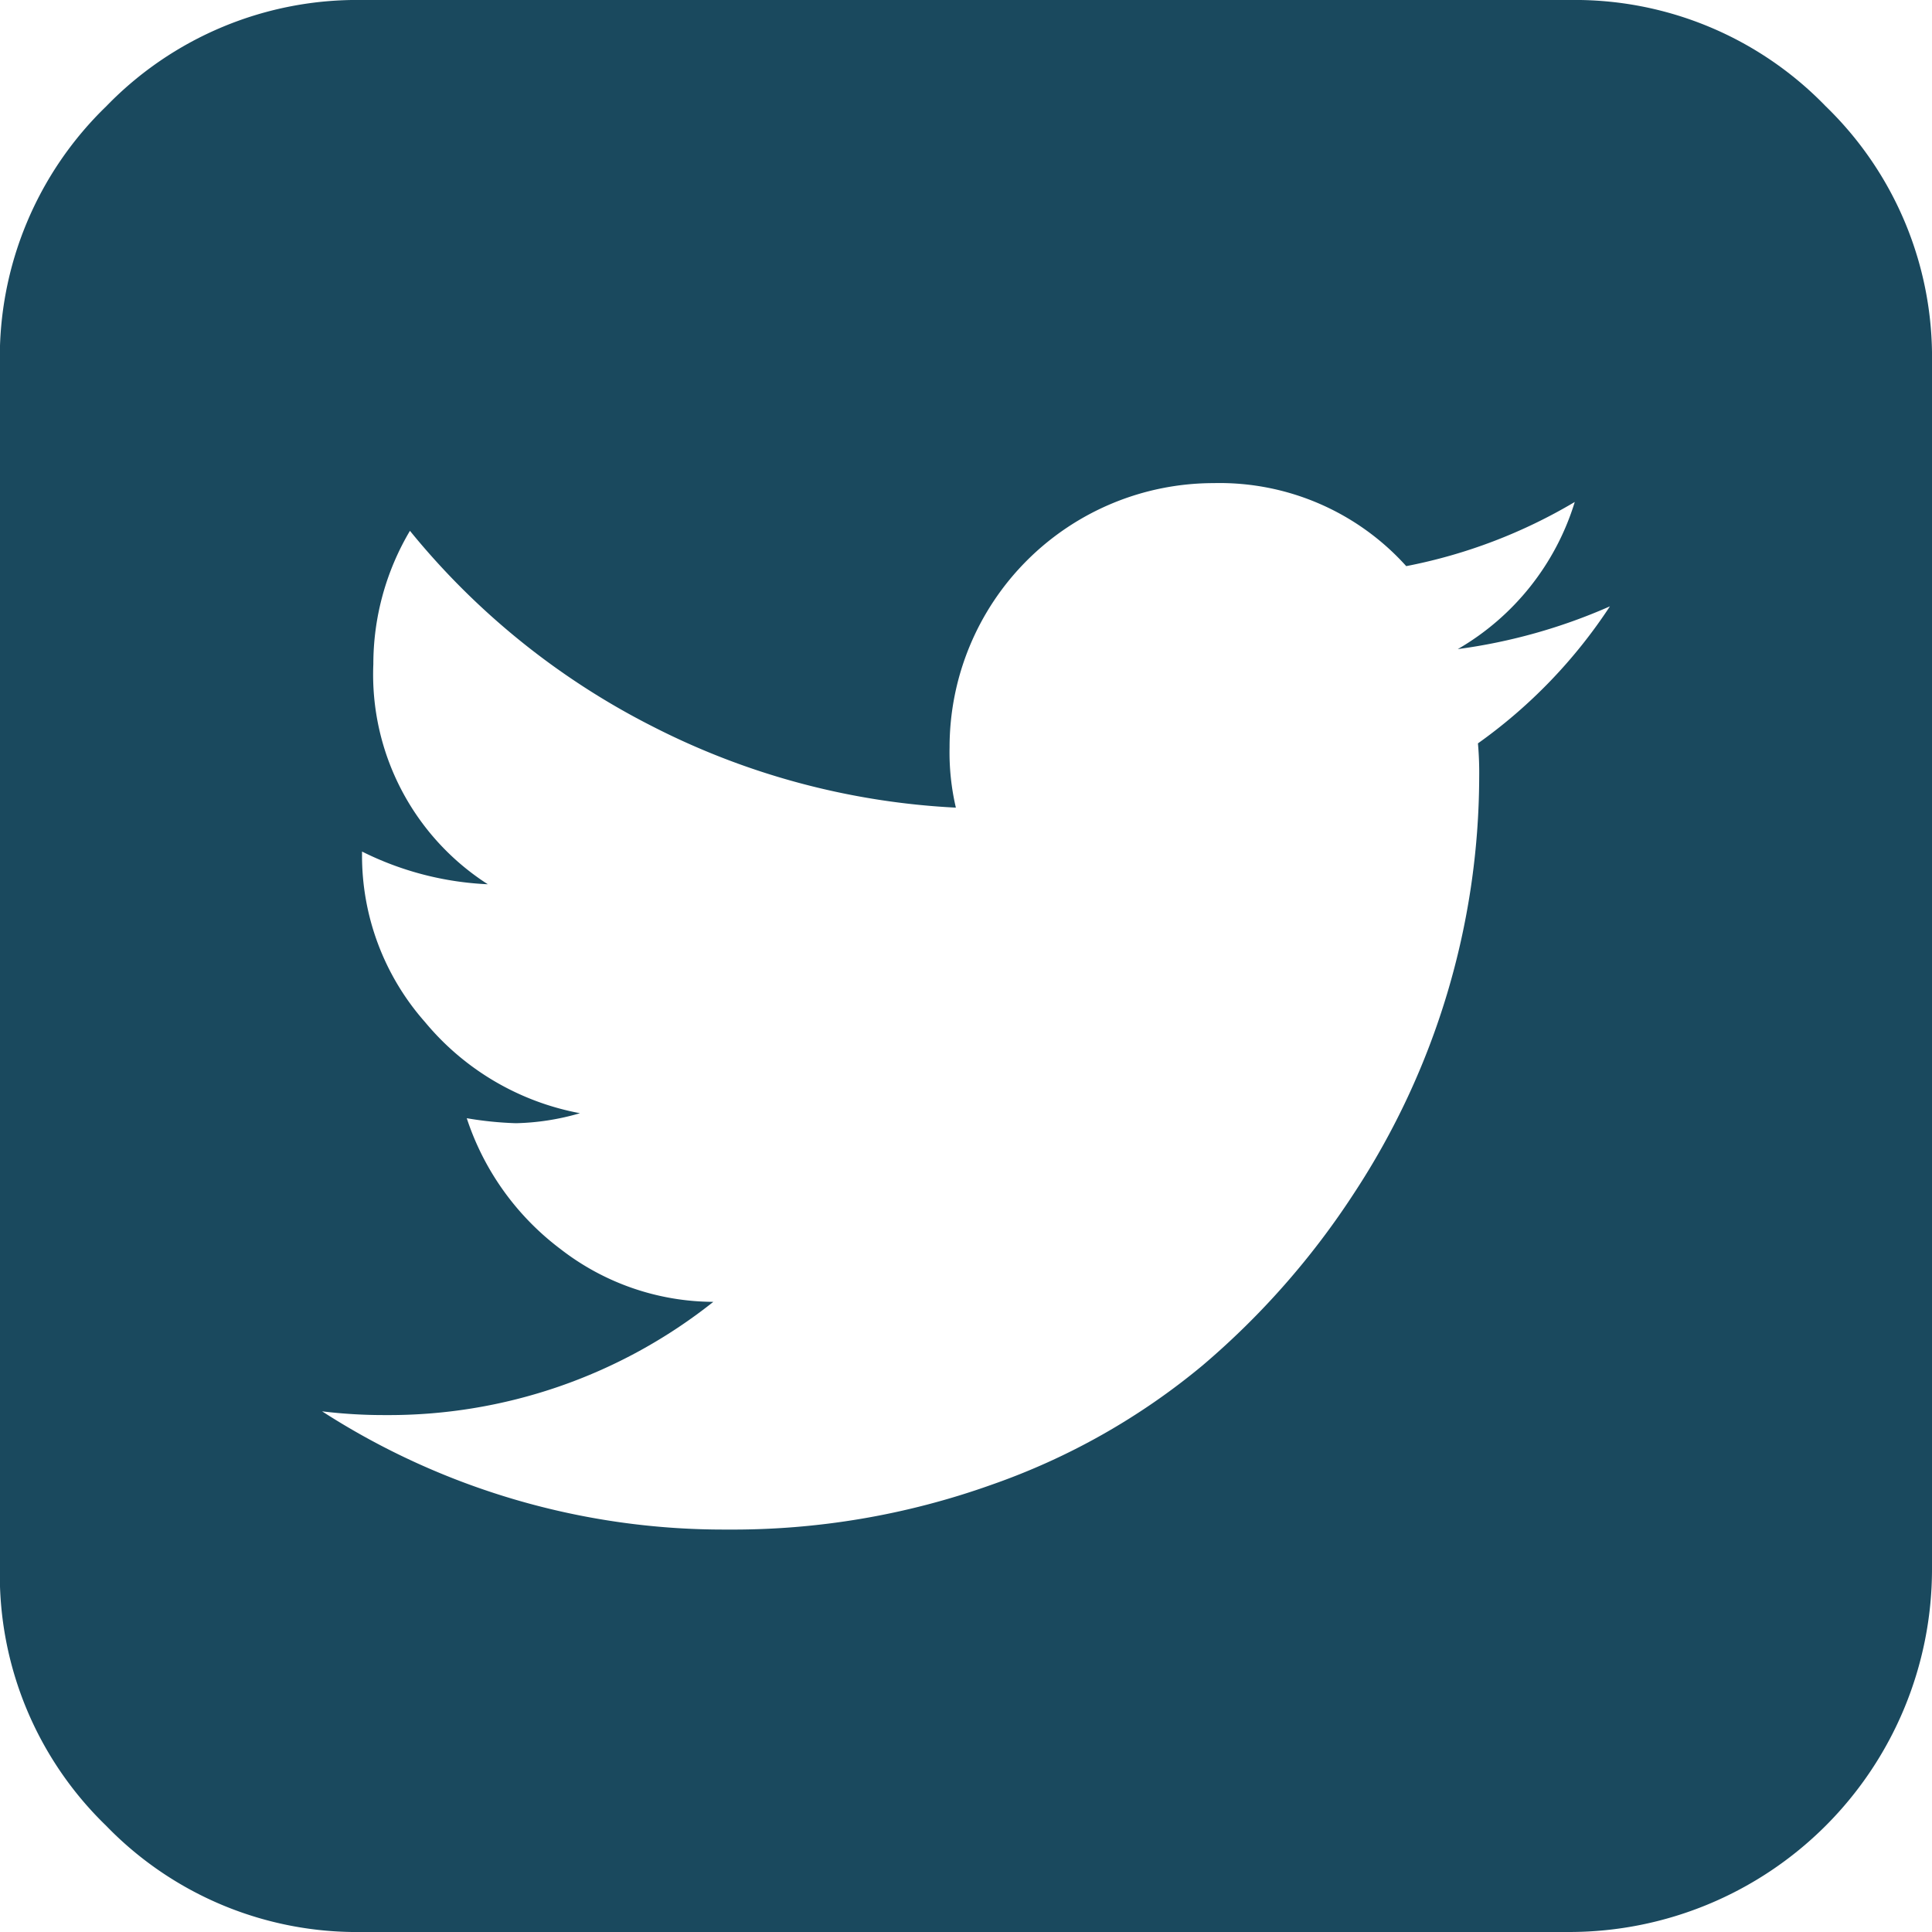<svg xmlns="http://www.w3.org/2000/svg" width="38.631" height="38.632" viewBox="0 0 38.631 38.632"><path d="M36.509,2.125A6.976,6.976,0,0,0,31.392,0H7.246A6.978,6.978,0,0,0,2.128,2.125,6.978,6.978,0,0,0,0,7.243V31.388a6.978,6.978,0,0,0,2.125,5.118,6.977,6.977,0,0,0,5.118,2.125H31.391a7.256,7.256,0,0,0,7.243-7.244V7.243A6.978,6.978,0,0,0,36.509,2.125ZM29.555,14.864a6.67,6.67,0,0,1,.025.679,15.219,15.219,0,0,1-2.5,8.312,15.852,15.852,0,0,1-3.03,3.446,13.6,13.6,0,0,1-4.226,2.389,15.377,15.377,0,0,1-5.281.894,14.822,14.822,0,0,1-8.1-2.364,10.192,10.192,0,0,0,1.258.075,10.435,10.435,0,0,0,6.565-2.264,5.011,5.011,0,0,1-3.056-1.056,5.368,5.368,0,0,1-1.874-2.616,7.082,7.082,0,0,0,.981.1,4.916,4.916,0,0,0,1.283-.2A5.284,5.284,0,0,1,8.5,20.435a5.022,5.022,0,0,1-1.258-3.358v-.05a6.237,6.237,0,0,0,2.515.654,4.981,4.981,0,0,1-2.289-4.4A5.231,5.231,0,0,1,8.2,10.614a14.971,14.971,0,0,0,4.829,3.9,14.953,14.953,0,0,0,6.087,1.635,4.854,4.854,0,0,1-.126-1.207,5.282,5.282,0,0,1,5.282-5.282,5.02,5.02,0,0,1,3.849,1.66,10.506,10.506,0,0,0,3.37-1.283,5.136,5.136,0,0,1-2.339,2.942,11.2,11.2,0,0,0,3.042-.855A10.272,10.272,0,0,1,29.555,14.864Z" transform="translate(-0.003)" fill="#1a495e"/></svg>